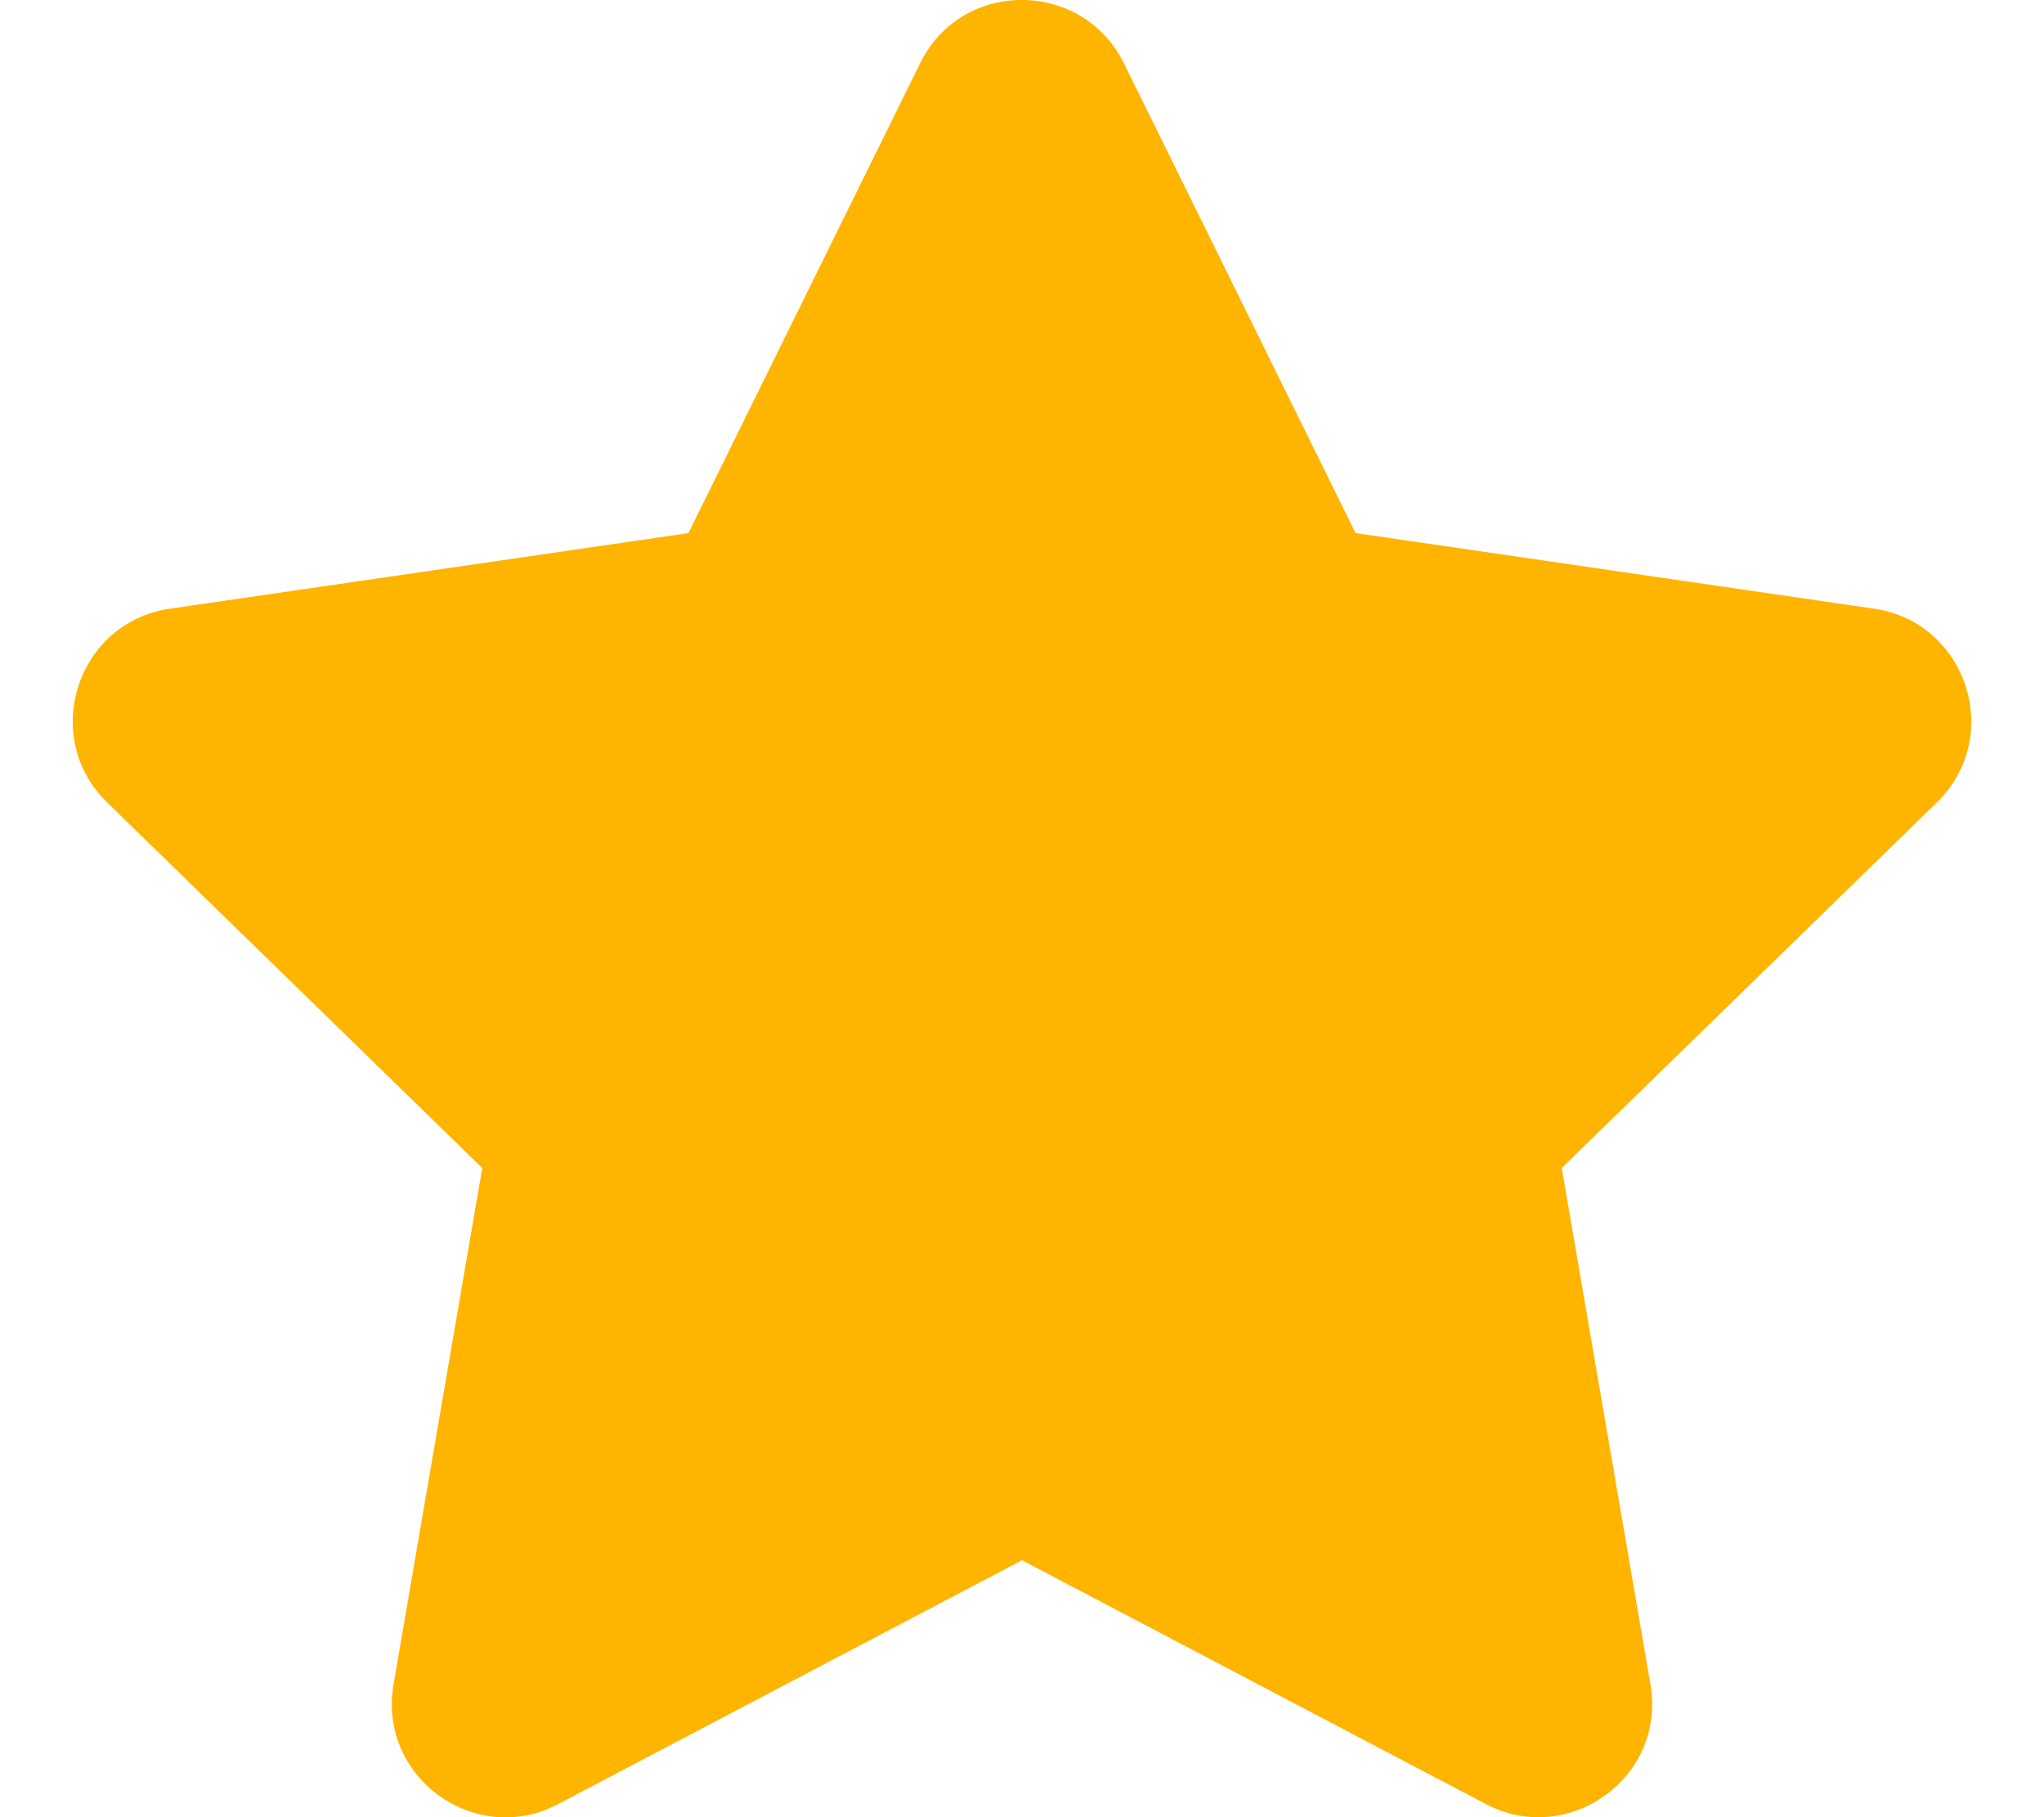 <?xml version="1.0" encoding="utf-8"?>
<!-- Generator: Adobe Illustrator 24.0.0, SVG Export Plug-In . SVG Version: 6.00 Build 0)  -->
<svg version="1.1" id="Layer_1" focusable="false" xmlns="http://www.w3.org/2000/svg" xmlns:xlink="http://www.w3.org/1999/xlink"
	 x="0px" y="0px" viewBox="0 0 576 512" style="enable-background:new 0 0 576 512;" xml:space="preserve">
<style type="text/css">
	.st0{fill:#FFB400;}
</style>
<path class="st0" d="M259.3,17.8L194,150.2L47.9,171.5c-26.2,3.8-36.7,36.1-17.7,54.6l105.7,103l-25,145.5
	c-4.5,26.3,23.2,46,46.4,33.7L288,439.6l130.7,68.7c23.2,12.2,50.9-7.4,46.4-33.7l-25-145.5l105.7-103c19-18.5,8.5-50.8-17.7-54.6
	L382,150.2L316.7,17.8C305-5.8,271.1-6.1,259.3,17.8L259.3,17.8z"/>
</svg>
